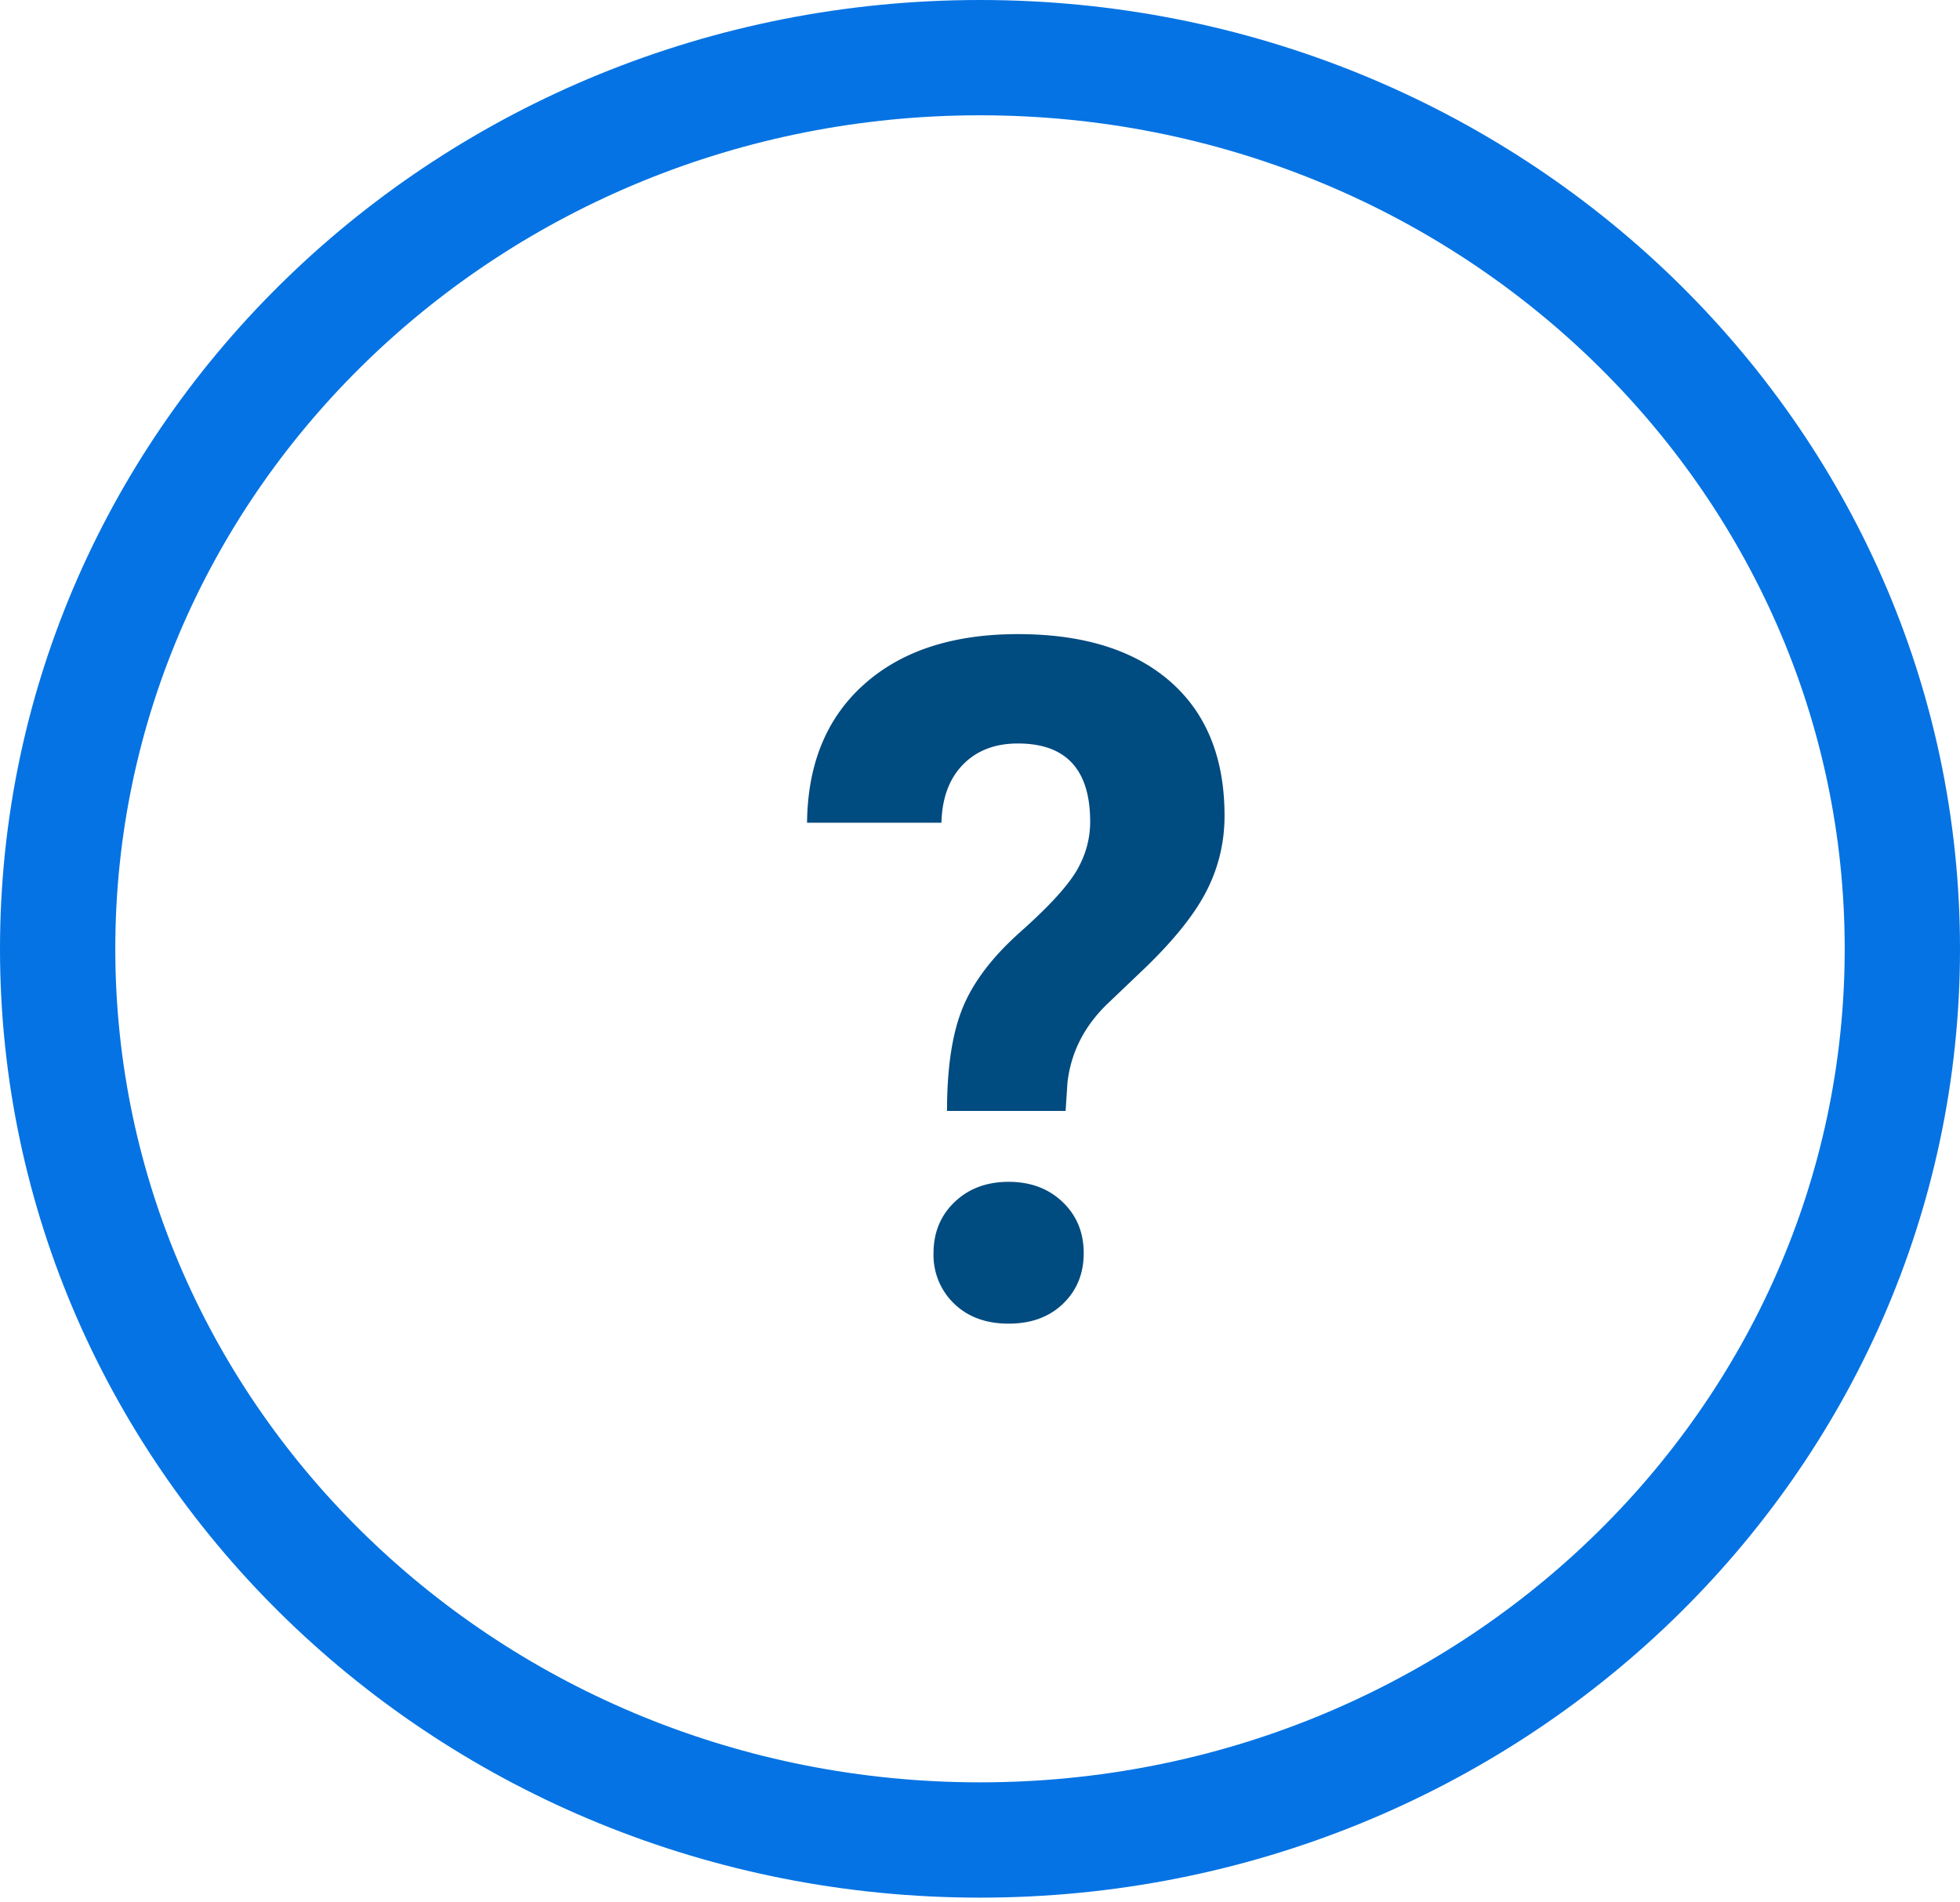 <svg height="33" viewBox="0 0 34 33" width="34" xmlns="http://www.w3.org/2000/svg"><g fill="none" fill-rule="evenodd"><path d="M33 16.459c0 8.538-7.163 15.459-16 15.459S1 24.998 1 16.459C1 7.921 8.163 1 17 1s16 6.92 16 15.46z" stroke="#0573e3" stroke-width="2"/><path d="M16.428 19.271c0-.75.09-1.347.273-1.792.182-.445.516-.883 1-1.314.486-.432.808-.783.97-1.053.16-.271.24-.556.24-.857 0-.905-.418-1.358-1.254-1.358-.396 0-.714.122-.952.366-.239.244-.363.58-.374 1.009H14c.01-1.024.342-1.825.993-2.404.65-.579 1.539-.868 2.664-.868 1.136 0 2.018.275 2.645.824.627.55.94 1.325.94 2.327 0 .455-.101.886-.305 1.29-.204.405-.56.853-1.07 1.346l-.65.62c-.407.39-.64.849-.7 1.374l-.032.49zm-.234 2.468c0-.359.122-.655.366-.888.244-.233.556-.35.937-.35.38 0 .692.117.936.35.244.233.366.529.366.888 0 .354-.12.646-.358.876-.238.23-.553.346-.944.346s-.706-.115-.945-.346a1.166 1.166 0 0 1-.358-.876z" fill="#004b80"/></g></svg>